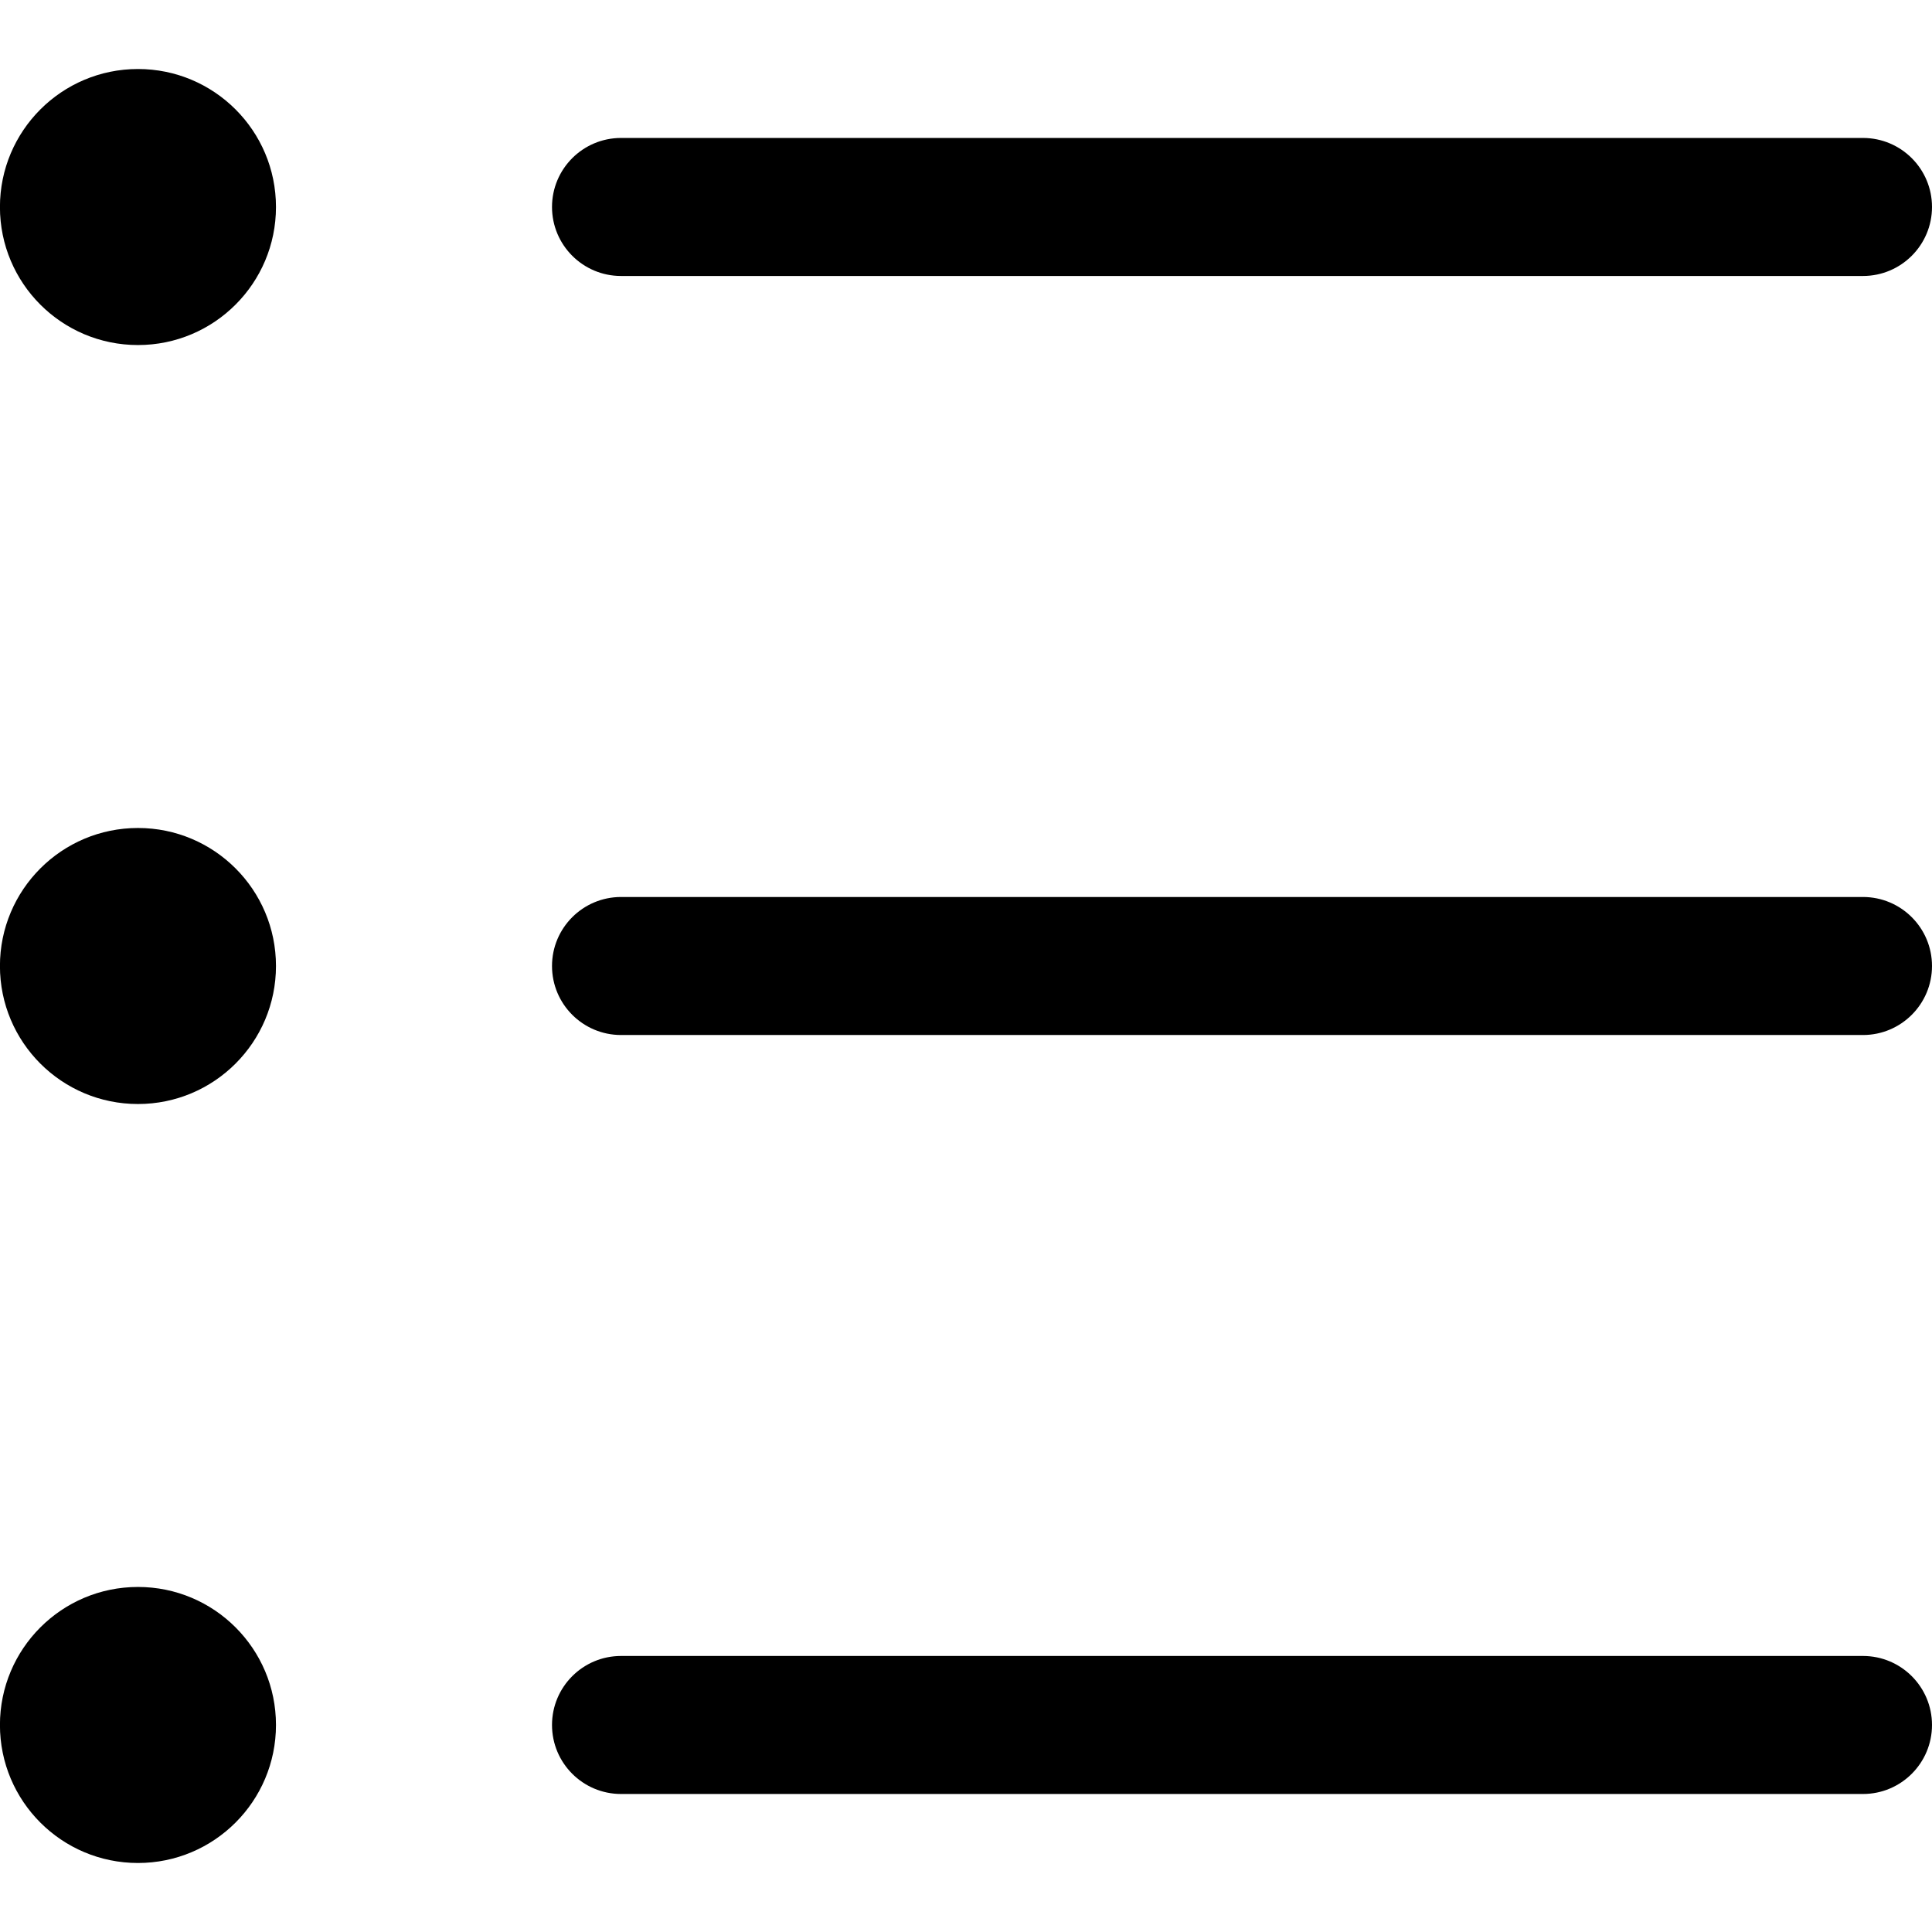 <!-- Generated by IcoMoon.io -->
<svg version="1.1" xmlns="http://www.w3.org/2000/svg" width="32" height="32" viewBox="0 0 32 32">
<title>list</title>
<path d="M4.571 3.429c0 1.262-1.023 2.286-2.286 2.286s-2.286-1.023-2.286-2.286c0-1.262 1.023-2.286 2.286-2.286s2.286 1.023 2.286 2.286z"></path>
<path d="M30.857 4.571h-20.571c-0.631 0-1.143-0.512-1.143-1.143s0.512-1.143 1.143-1.143h20.571c0.631 0 1.143 0.512 1.143 1.143s-0.512 1.143-1.143 1.143z"></path>
<path d="M4.571 16c0 1.262-1.023 2.286-2.286 2.286s-2.286-1.023-2.286-2.286c0-1.262 1.023-2.286 2.286-2.286s2.286 1.023 2.286 2.286z"></path>
<path d="M30.857 17.143h-20.571c-0.631 0-1.143-0.512-1.143-1.143s0.512-1.143 1.143-1.143h20.571c0.631 0 1.143 0.512 1.143 1.143s-0.512 1.143-1.143 1.143z"></path>
<path d="M4.571 28.571c0 1.262-1.023 2.286-2.286 2.286s-2.286-1.023-2.286-2.286c0-1.262 1.023-2.286 2.286-2.286s2.286 1.023 2.286 2.286z"></path>
<path d="M30.857 29.714h-20.571c-0.631 0-1.143-0.512-1.143-1.143s0.512-1.143 1.143-1.143h20.571c0.631 0 1.143 0.512 1.143 1.143s-0.512 1.143-1.143 1.143z"></path>
</svg>
